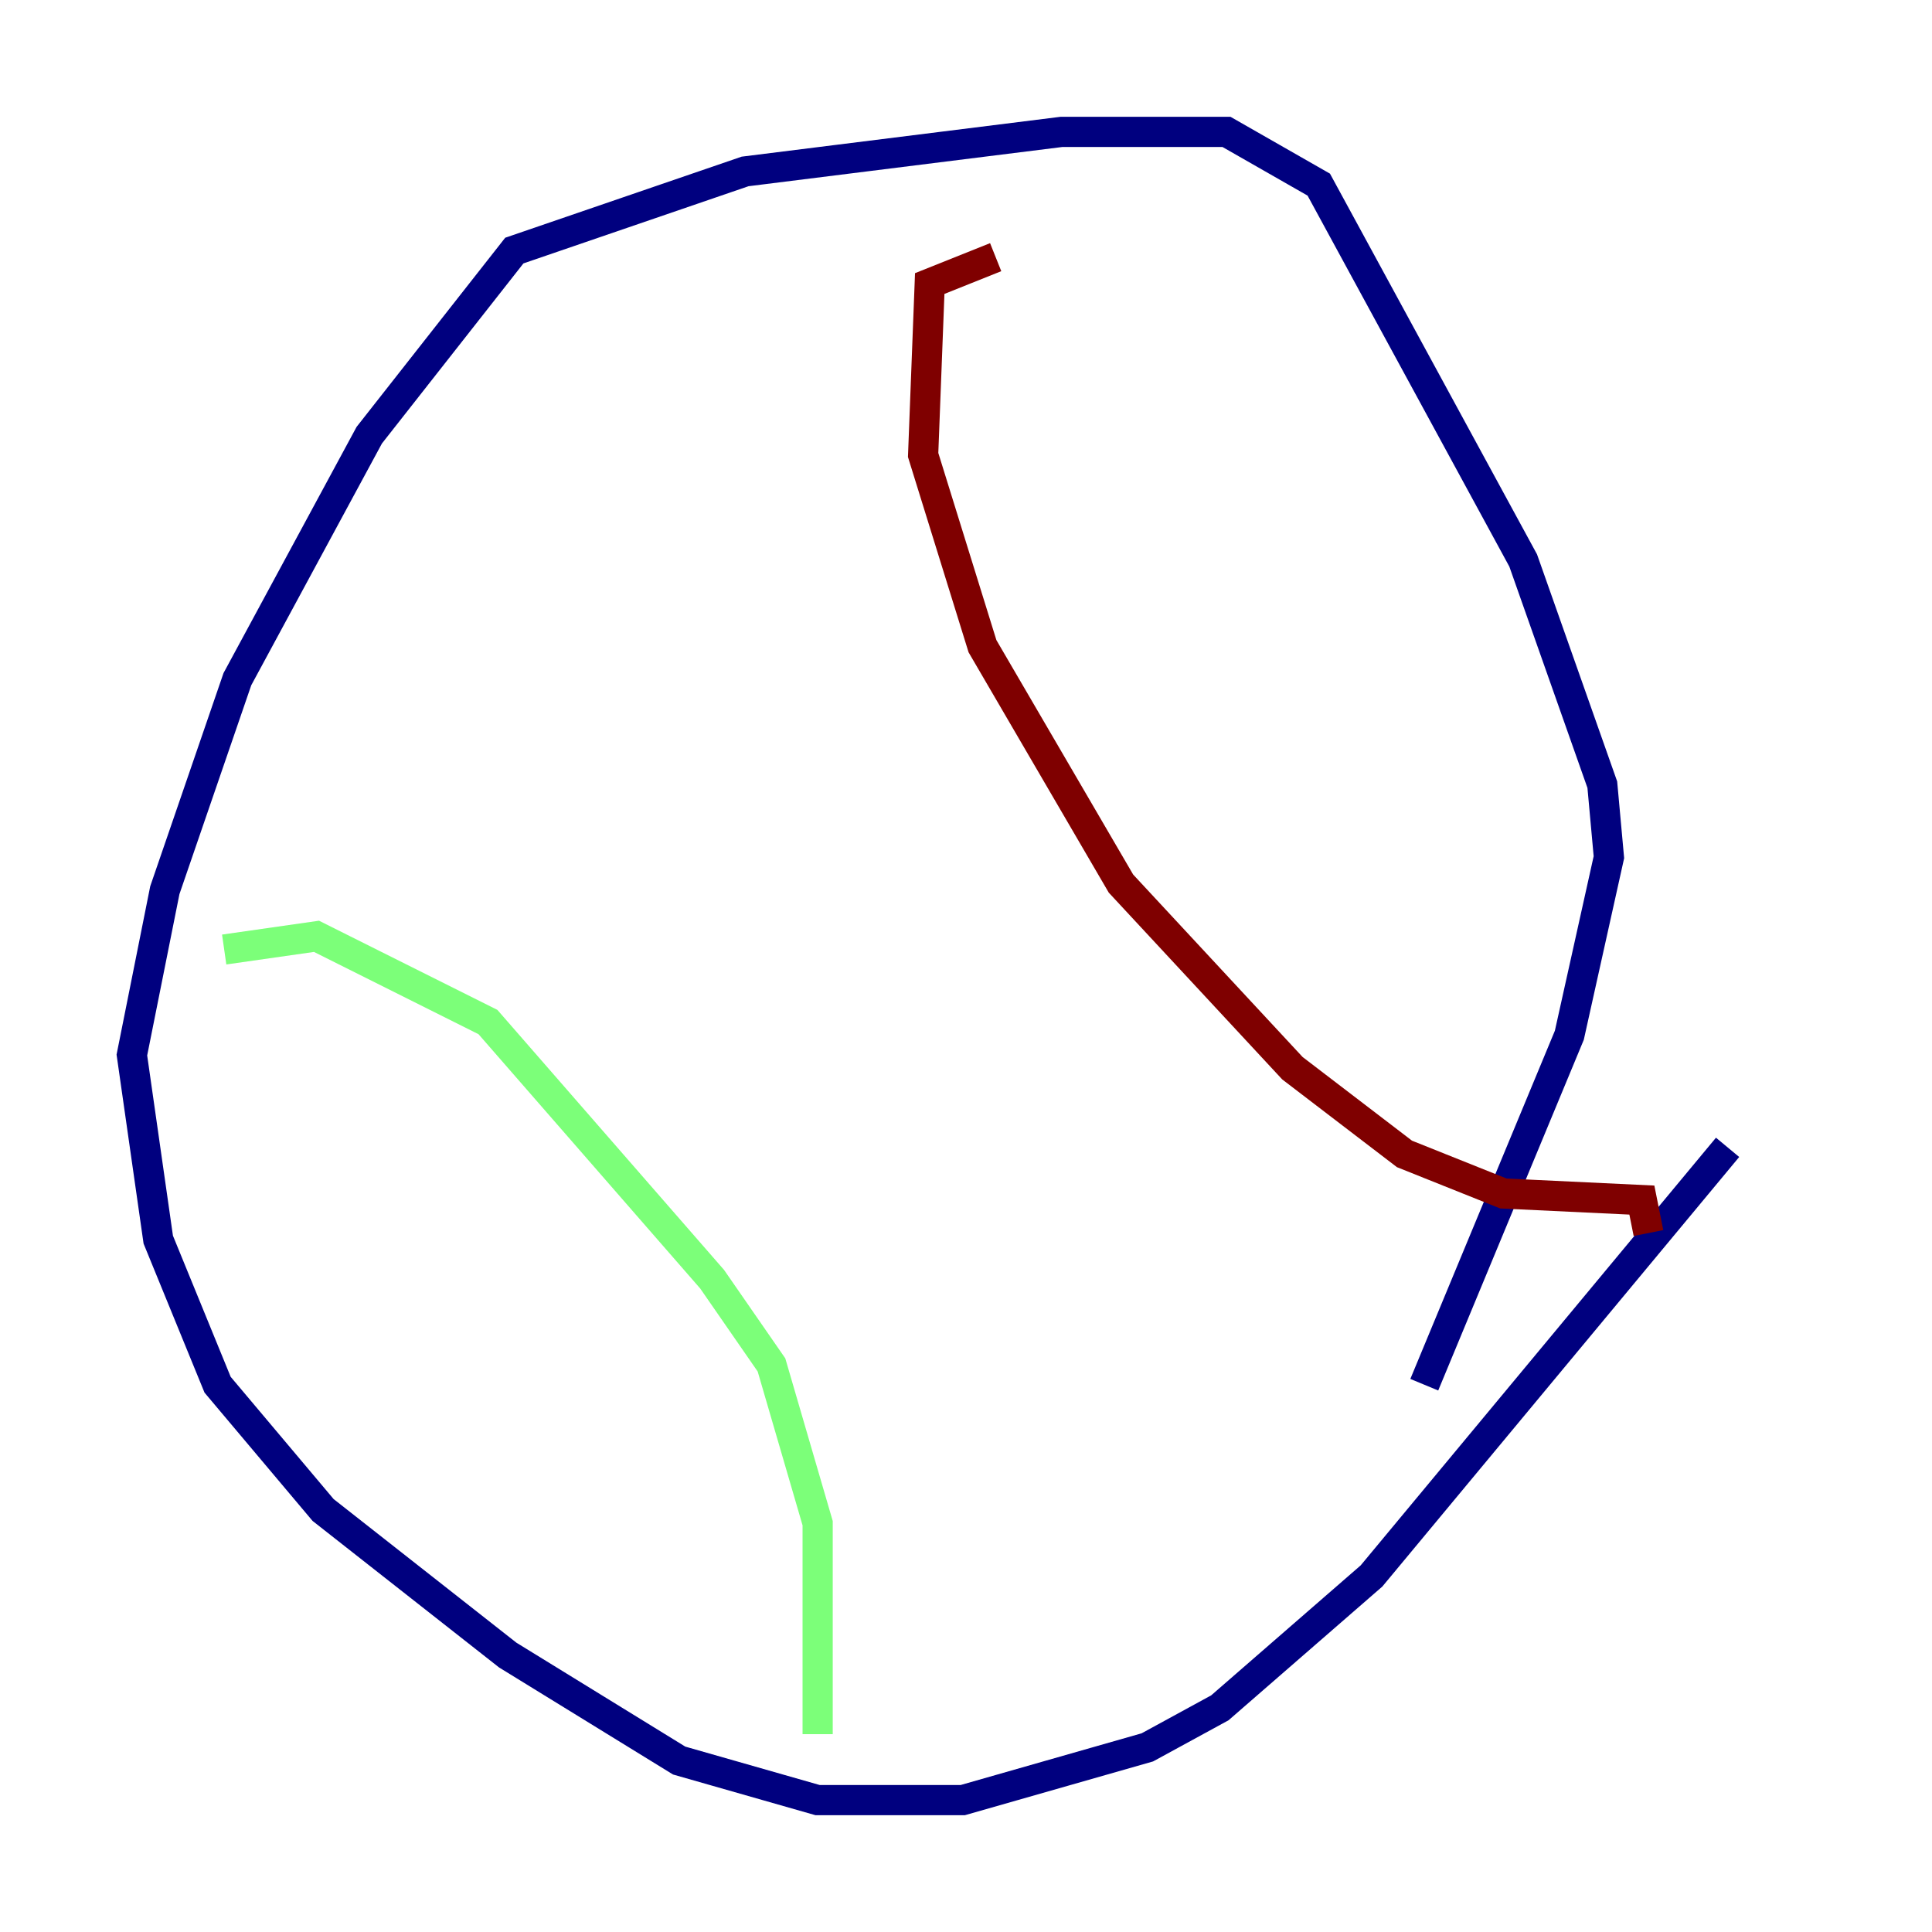<?xml version="1.0" encoding="utf-8" ?>
<svg baseProfile="tiny" height="128" version="1.2" viewBox="0,0,128,128" width="128" xmlns="http://www.w3.org/2000/svg" xmlns:ev="http://www.w3.org/2001/xml-events" xmlns:xlink="http://www.w3.org/1999/xlink"><defs /><polyline fill="none" points="114.457,76.014 90.867,104.41 80.819,113.147 76.014,115.768 63.782,119.263 54.171,119.263 44.997,116.642 33.638,109.652 21.406,100.041 14.416,91.741 10.485,82.13 8.737,69.898 10.921,58.976 15.727,44.997 24.464,28.833 34.075,16.601 49.365,11.358 70.335,8.737 81.256,8.737 87.372,12.232 100.915,37.133 106.157,51.986 106.594,56.792 103.973,68.587 94.362,91.741" stroke="#00007f" stroke-width="2" /><polyline fill="none" points="14.853,62.908 20.969,62.034 32.328,67.713 47.181,84.751 51.113,90.43 54.171,100.915 54.171,114.894" stroke="#7cff79" stroke-width="2" /><polyline fill="none" points="65.966,17.038 61.597,18.785 61.16,30.143 65.092,42.812 74.266,58.539 85.625,70.771 93.051,76.451 99.604,79.072 108.778,79.508 109.215,81.693" stroke="#7f0000" stroke-width="2" /></svg>